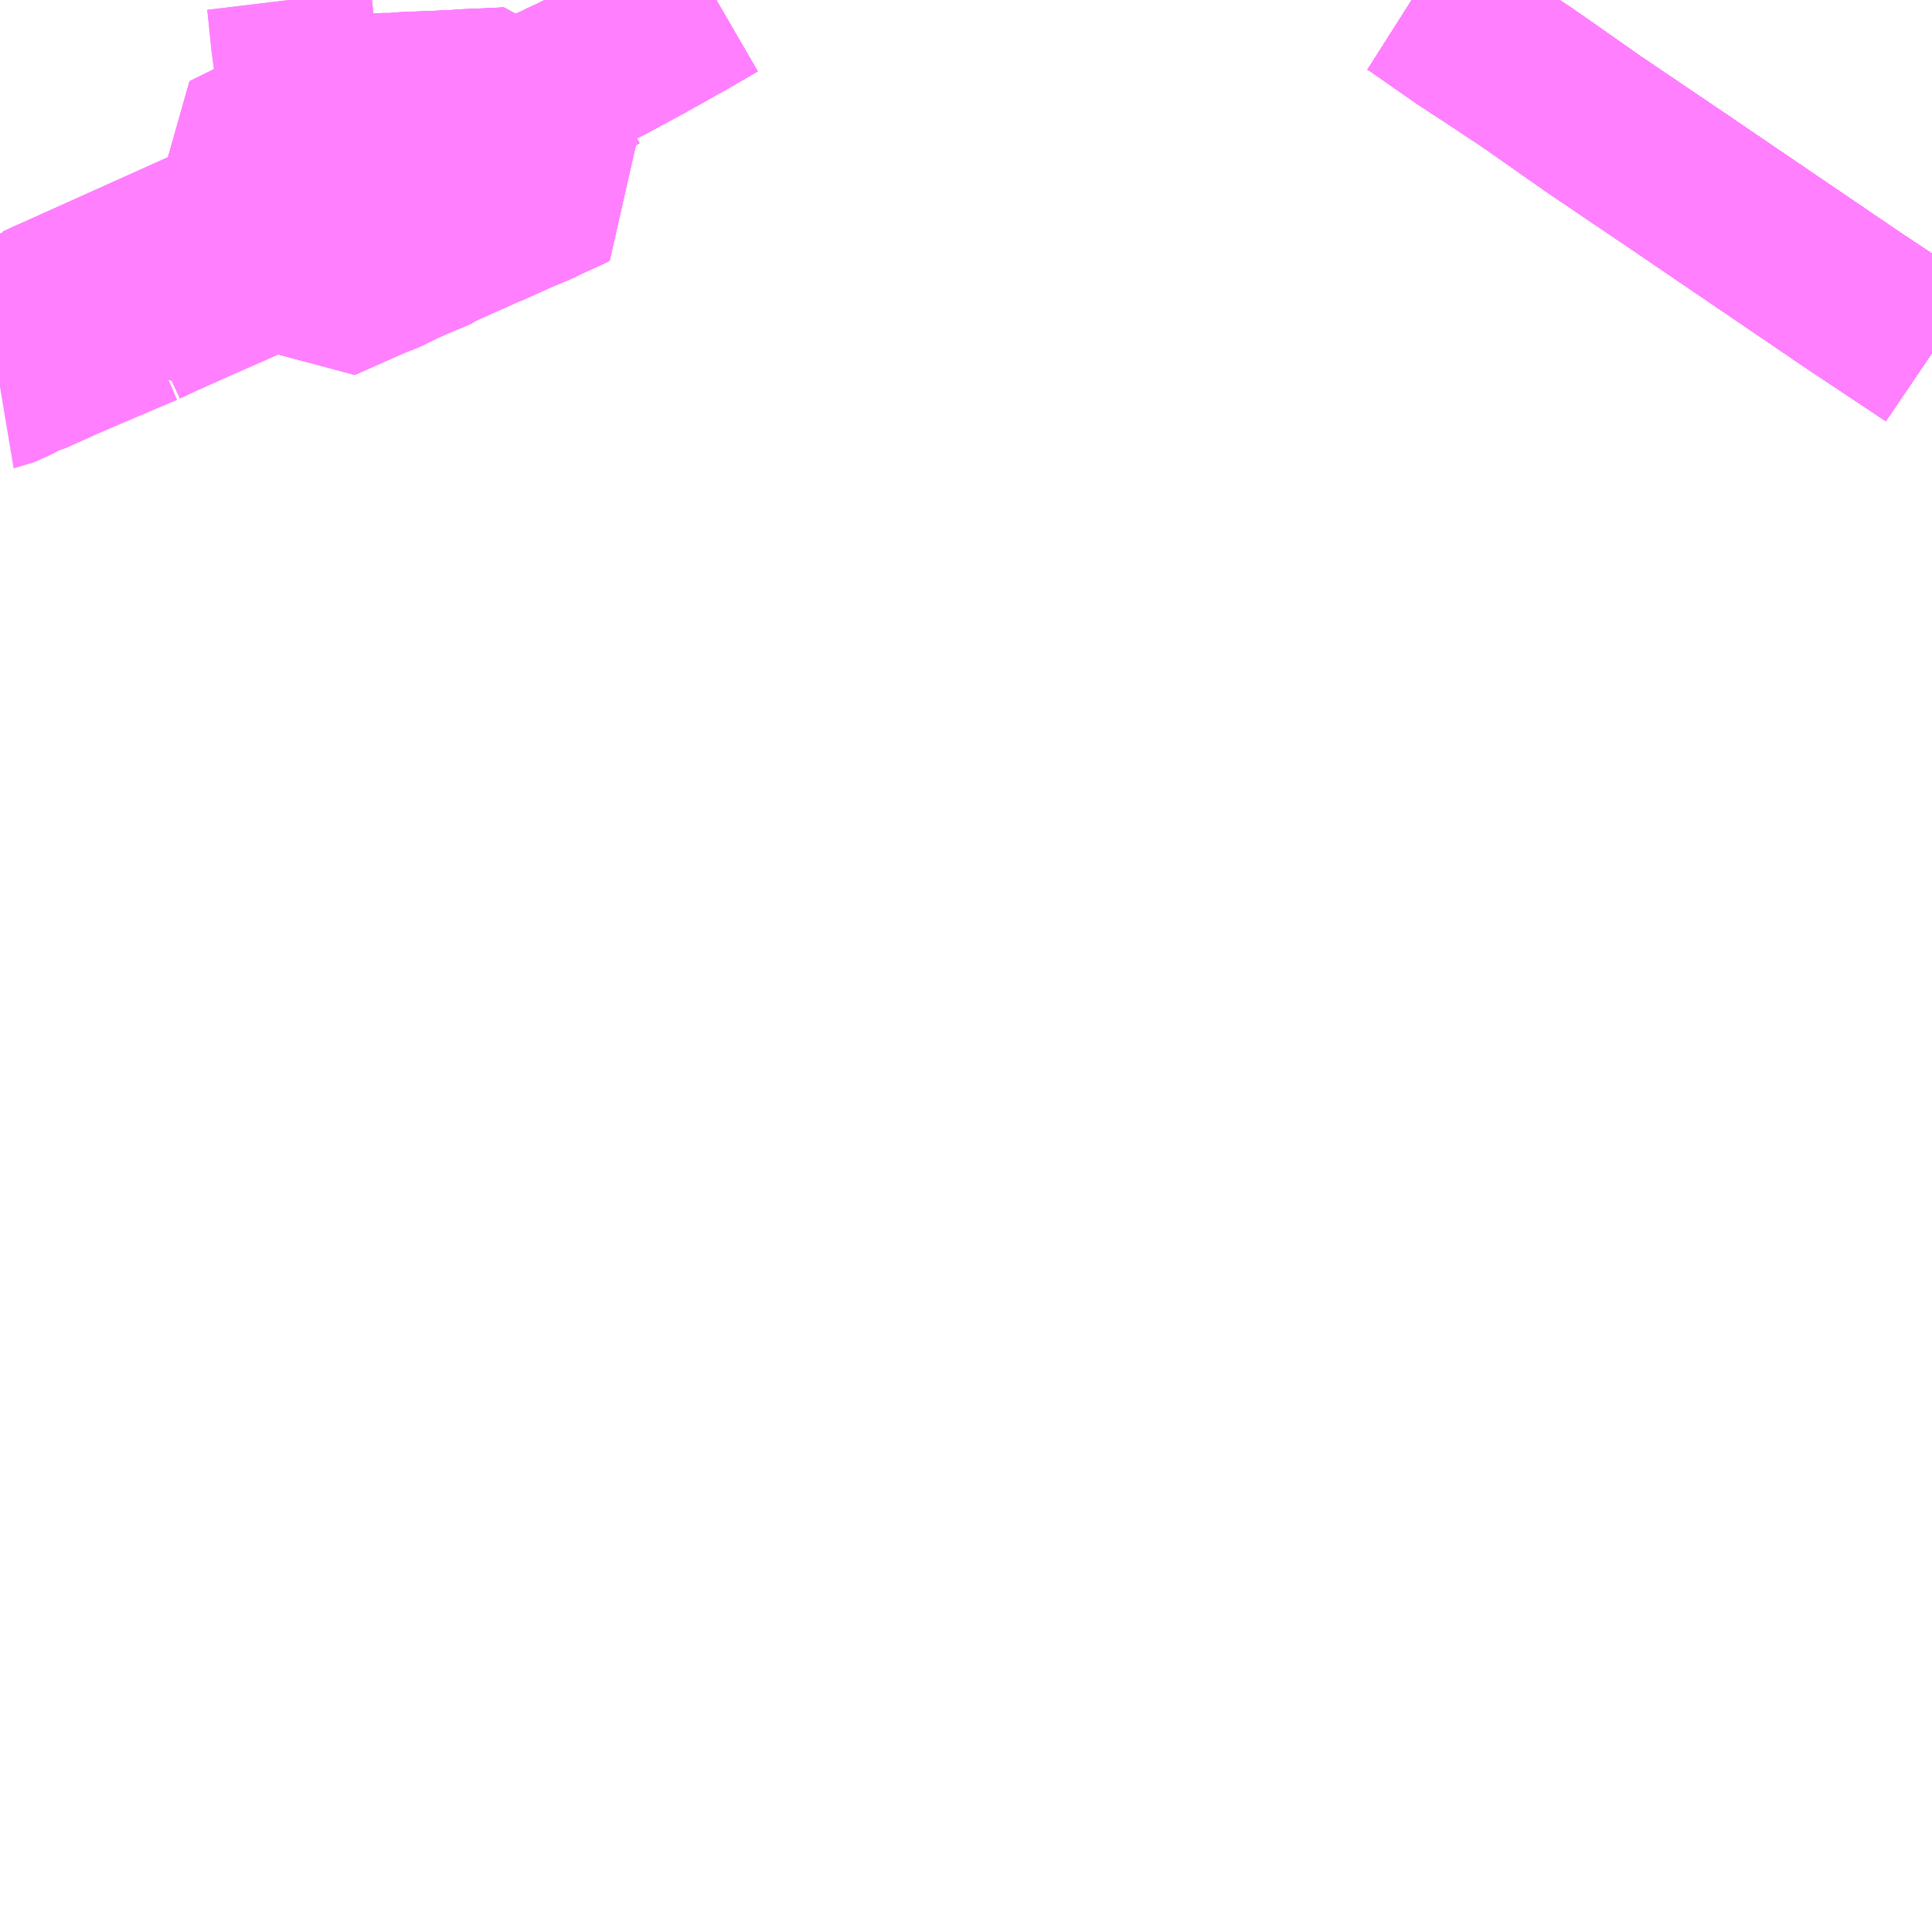 <?xml version="1.0" encoding="UTF-8"?>
<svg  xmlns="http://www.w3.org/2000/svg" xmlns:xlink="http://www.w3.org/1999/xlink" xmlns:go="http://purl.org/svgmap/profile" property="N07_001,N07_002,N07_003,N07_004,N07_005,N07_006,N07_007" viewBox="13974.609 -3550.781 8.789 8.789" go:dataArea="13974.609375 -3550.78125 8.7890625 8.7890625" >
<globalCoordinateSystem srsName="http://purl.org/crs/84" transform="matrix(100.0,0.0,0.0,-100.0,0.0,0.0)" />
<defs>
 <g id="p0" >
  <circle cx="0.0" cy="0.0" r="3" stroke="green" stroke-width="0.75" vector-effect="non-scaling-stroke" />
 </g>
</defs>
<g fill="none" fill-rule="evenodd" stroke="#FF00FF" stroke-width="0.75" opacity="0.5" vector-effect="non-scaling-stroke" stroke-linejoin="bevel" >
<path content="1,JRバス関東（株）,房総なのはな号,23.2,25.0,25.0," xlink:title="1" d="M13983.398,-3549.176L13983.339,-3549.216L13983.265,-3549.265L13983.048,-3549.409L13982.598,-3549.715L13982.336,-3549.893L13982.298,-3549.919L13982.26,-3549.945L13981.862,-3550.214L13981.705,-3550.324L13981.644,-3550.367L13981.549,-3550.433L13981.505,-3550.462L13981.445,-3550.502L13981.265,-3550.62L13981.137,-3550.709L13981.054,-3550.767L13981.032,-3550.781"/>
<path content="1,京成バス（株）,浜松町・東京駅～かずさアーク・安房鴨川駅,10.0,10.0,10.0," xlink:title="1" d="M13983.398,-3549.176L13983.339,-3549.216L13983.265,-3549.265L13983.048,-3549.409L13982.598,-3549.715L13982.336,-3549.893L13982.298,-3549.919L13982.26,-3549.945L13981.862,-3550.214L13981.705,-3550.324L13981.644,-3550.367L13981.549,-3550.433L13981.505,-3550.462L13981.445,-3550.502L13981.265,-3550.62L13981.137,-3550.709L13981.054,-3550.767L13981.032,-3550.781"/>
<path content="1,京成バス（株）,浜松町・東京駅～勝浦・御宿・安房小湊,2.0,2.0,2.0," xlink:title="1" d="M13983.398,-3549.176L13983.339,-3549.216L13983.265,-3549.265L13983.048,-3549.409L13982.598,-3549.715L13982.336,-3549.893L13982.298,-3549.919L13982.26,-3549.945L13981.862,-3550.214L13981.705,-3550.324L13981.644,-3550.367L13981.549,-3550.433L13981.505,-3550.462L13981.445,-3550.502L13981.265,-3550.62L13981.137,-3550.709L13981.054,-3550.767L13981.032,-3550.781"/>
<path content="1,京成バス（株）,浜松町・東京駅～君津駅・青堀駅,22.0,21.0,21.0," xlink:title="1" d="M13983.398,-3549.176L13983.339,-3549.216L13983.265,-3549.265L13983.048,-3549.409L13982.598,-3549.715L13982.336,-3549.893L13982.298,-3549.919L13982.26,-3549.945L13981.862,-3550.214L13981.705,-3550.324L13981.644,-3550.367L13981.549,-3550.433L13981.505,-3550.462L13981.445,-3550.502L13981.265,-3550.62L13981.137,-3550.709L13981.054,-3550.767L13981.032,-3550.781"/>
<path content="1,京成バス（株）,潮見・東京駅～木更津駅・君津製鉄所,15.0,15.0,15.0," xlink:title="1" d="M13983.398,-3549.176L13983.339,-3549.216L13983.265,-3549.265L13983.048,-3549.409L13982.598,-3549.715L13982.336,-3549.893L13982.298,-3549.919L13982.26,-3549.945L13981.862,-3550.214L13981.705,-3550.324L13981.644,-3550.367L13981.549,-3550.433L13981.505,-3550.462L13981.445,-3550.502L13981.265,-3550.62L13981.137,-3550.709L13981.054,-3550.767L13981.032,-3550.781"/>
<path content="1,京浜急行バス（株）,上総牛久駅・茂原駅～羽田空港線,3.0,3.0,3.0," xlink:title="1" d="M13983.398,-3549.176L13983.339,-3549.216L13983.265,-3549.265L13983.048,-3549.409L13982.598,-3549.715L13982.336,-3549.893L13982.298,-3549.919L13982.26,-3549.945L13981.862,-3550.214L13981.705,-3550.324L13981.644,-3550.367L13981.549,-3550.433L13981.505,-3550.462L13981.445,-3550.502L13981.265,-3550.62L13981.137,-3550.709L13981.054,-3550.767L13981.032,-3550.781"/>
<path content="1,京浜急行バス（株）,五井駅・東金駅～羽田空港線,11.0,11.0,11.0," xlink:title="1" d="M13983.398,-3549.176L13983.339,-3549.216L13983.265,-3549.265L13983.048,-3549.409L13982.598,-3549.715L13982.336,-3549.893L13982.298,-3549.919L13982.26,-3549.945L13981.862,-3550.214L13981.705,-3550.324L13981.644,-3550.367L13981.549,-3550.433L13981.505,-3550.462L13981.445,-3550.502L13981.265,-3550.62L13981.137,-3550.709L13981.054,-3550.767L13981.032,-3550.781"/>
<path content="1,京浜急行バス（株）,君津～羽田空港線,11.5,11.5,11.5," xlink:title="1" d="M13983.398,-3549.176L13983.339,-3549.216L13983.265,-3549.265L13983.048,-3549.409L13982.598,-3549.715L13982.336,-3549.893L13982.298,-3549.919L13982.26,-3549.945L13981.862,-3550.214L13981.705,-3550.324L13981.644,-3550.367L13981.549,-3550.433L13981.505,-3550.462L13981.445,-3550.502L13981.265,-3550.62L13981.137,-3550.709L13981.054,-3550.767L13981.032,-3550.781"/>
<path content="1,京浜急行バス（株）,品川～袖ヶ浦バスターミナル・木更津駅線,25.5,19.0,19.0," xlink:title="1" d="M13983.398,-3549.176L13983.339,-3549.216L13983.265,-3549.265L13983.048,-3549.409L13982.598,-3549.715L13982.336,-3549.893L13982.298,-3549.919L13982.26,-3549.945L13981.862,-3550.214L13981.705,-3550.324L13981.644,-3550.367L13981.549,-3550.433L13981.505,-3550.462L13981.445,-3550.502L13981.265,-3550.62L13981.137,-3550.709L13981.054,-3550.767L13981.032,-3550.781"/>
<path content="1,京浜急行バス（株）,大船駅・藤沢駅～羽田空港線,11.5,11.5,11.5," xlink:title="1" d="M13974.609,-3549.262L13974.635,-3549.273L13974.678,-3549.292L13974.793,-3549.343L13974.859,-3549.372L13975.079,-3549.47L13975.248,-3549.545L13975.285,-3549.561L13975.484,-3549.649L13975.554,-3549.68L13975.653,-3549.724L13975.819,-3549.798L13975.855,-3549.814L13976.042,-3549.898L13976.059,-3549.905L13976.081,-3549.915L13976.119,-3549.933L13976.196,-3549.966L13976.308,-3550.017L13976.33,-3550.027L13976.352,-3550.037L13976.39,-3550.054L13976.531,-3550.118L13976.549,-3550.126L13976.578,-3550.139L13976.739,-3550.211L13976.746,-3550.215L13976.777,-3550.229L13976.815,-3550.245L13976.823,-3550.249L13976.869,-3550.27L13976.93,-3550.298L13976.951,-3550.307L13976.963,-3550.312L13976.998,-3550.326L13977.125,-3550.383L13977.247,-3550.441L13977.303,-3550.469L13977.394,-3550.516L13977.536,-3550.593L13977.635,-3550.648L13977.692,-3550.681L13977.712,-3550.691L13977.867,-3550.781"/>
<path content="1,京浜急行バス（株）,山下公園・みなとみらい地区・赤レンガ倉庫～羽田空港線,12.5,12.5,12.5," xlink:title="1" d="M13977.867,-3550.781L13977.712,-3550.691L13977.692,-3550.681L13977.635,-3550.648L13977.536,-3550.593L13977.394,-3550.516L13977.303,-3550.469L13977.247,-3550.441L13977.125,-3550.383L13976.998,-3550.326L13976.963,-3550.312L13976.951,-3550.307L13976.93,-3550.298L13976.869,-3550.27L13976.823,-3550.249L13976.815,-3550.245L13976.777,-3550.229L13976.746,-3550.215L13976.739,-3550.211L13976.578,-3550.139L13976.549,-3550.126L13976.531,-3550.118L13976.39,-3550.054L13976.352,-3550.037L13976.33,-3550.027L13976.308,-3550.017L13976.196,-3549.966L13976.119,-3549.933L13976.081,-3549.915L13976.059,-3549.905L13976.042,-3549.898L13975.855,-3549.814L13975.819,-3549.798L13975.653,-3549.724L13975.554,-3549.68L13975.484,-3549.649L13975.285,-3549.561L13975.248,-3549.545L13975.079,-3549.47L13974.859,-3549.372L13974.793,-3549.343L13974.678,-3549.292L13974.635,-3549.273L13974.609,-3549.262"/>
<path content="1,京浜急行バス（株）,川崎駅・浮島BT～海ほたる～袖ヶ浦BT・木更津駅線,7.0,5.0,5.0," xlink:title="1" d="M13983.398,-3549.176L13983.339,-3549.216L13983.265,-3549.265L13983.048,-3549.409L13982.598,-3549.715L13982.336,-3549.893L13982.298,-3549.919L13982.26,-3549.945L13981.862,-3550.214L13981.705,-3550.324L13981.644,-3550.367L13981.549,-3550.433L13981.505,-3550.462L13981.445,-3550.502L13981.265,-3550.62L13981.137,-3550.709L13981.054,-3550.767L13981.032,-3550.781"/>
<path content="1,京浜急行バス（株）,横浜駅（YCAT）～東扇島線,11.5,3.0,0.0," xlink:title="1" d="M13974.609,-3549.294L13974.665,-3549.319L13974.678,-3549.324L13974.691,-3549.332L13974.72,-3549.36L13974.744,-3549.381L13974.781,-3549.388L13974.83,-3549.411L13974.838,-3549.414L13974.976,-3549.476L13975.779,-3549.837L13975.787,-3549.841L13975.789,-3549.842L13975.775,-3549.864L13975.744,-3549.912L13975.717,-3549.95L13975.689,-3549.992L13975.637,-3550.075L13975.767,-3550.139L13975.775,-3550.141L13975.83,-3550.168L13975.876,-3550.189L13975.901,-3550.201L13975.943,-3550.221L13975.982,-3550.239L13976.022,-3550.257L13976.042,-3550.267L13976.071,-3550.28L13976.16,-3550.316L13976.173,-3550.326L13976.19,-3550.332L13976.2,-3550.334L13976.214,-3550.337L13976.226,-3550.34L13976.239,-3550.342L13976.25,-3550.343L13976.264,-3550.343L13976.281,-3550.343L13976.361,-3550.347L13976.394,-3550.346L13976.444,-3550.351L13976.519,-3550.354L13976.574,-3550.356L13976.664,-3550.36L13976.742,-3550.365L13976.815,-3550.368L13976.919,-3550.373L13976.93,-3550.354L13976.954,-3550.326L13976.963,-3550.312L13976.963,-3550.312L13976.963,-3550.312L13976.977,-3550.291L13976.987,-3550.273L13976.994,-3550.26L13977.019,-3550.221L13977.036,-3550.197L13977.081,-3550.123L13977.141,-3550.027L13977.157,-3550.007L13977.192,-3549.945L13977.206,-3549.926L13977.191,-3549.918L13977.106,-3549.88L13977.057,-3549.856L13976.964,-3549.817L13976.84,-3549.761L13976.825,-3549.755L13976.81,-3549.749L13976.726,-3549.711L13976.709,-3549.704L13976.699,-3549.699L13976.616,-3549.662L13976.605,-3549.653L13976.49,-3549.605L13976.479,-3549.6L13976.437,-3549.581L13976.364,-3549.545L13976.311,-3549.525L13976.294,-3549.517L13976.28,-3549.511L13976.205,-3549.478L13976.195,-3549.473L13976.179,-3549.467L13976.097,-3549.43L13976.072,-3549.419L13976.058,-3549.438L13975.954,-3549.593L13975.944,-3549.61"/>
<path content="1,京浜急行バス（株）,横浜駅（YCAT）～東扇島線,11.5,3.0,0.0," xlink:title="1" d="M13975.944,-3549.61L13975.932,-3549.604L13975.796,-3549.542L13975.735,-3549.517L13975.51,-3549.418L13975.427,-3549.381L13975.365,-3549.353L13975.349,-3549.345L13975.327,-3549.385"/>
<path content="1,京浜急行バス（株）,横浜駅～五井駅線,6.0,6.0,6.0," xlink:title="1" d="M13974.609,-3549.262L13974.635,-3549.273L13974.678,-3549.292L13974.793,-3549.343L13974.859,-3549.372L13975.079,-3549.47L13975.248,-3549.545L13975.285,-3549.561L13975.484,-3549.649L13975.554,-3549.68L13975.653,-3549.724L13975.819,-3549.798L13975.855,-3549.814L13976.042,-3549.898L13976.059,-3549.905L13976.081,-3549.915L13976.119,-3549.933L13976.196,-3549.966L13976.308,-3550.017L13976.33,-3550.027L13976.352,-3550.037L13976.39,-3550.054L13976.531,-3550.118L13976.549,-3550.126L13976.578,-3550.139L13976.739,-3550.211L13976.746,-3550.215L13976.777,-3550.229L13976.815,-3550.245L13976.823,-3550.249L13976.869,-3550.27L13976.93,-3550.298L13976.951,-3550.307L13976.963,-3550.312L13976.998,-3550.326L13977.125,-3550.383L13977.247,-3550.441L13977.303,-3550.469L13977.394,-3550.516L13977.536,-3550.593L13977.635,-3550.648L13977.692,-3550.681L13977.712,-3550.691L13977.867,-3550.781M13981.032,-3550.781L13981.054,-3550.767L13981.137,-3550.709L13981.265,-3550.62L13981.445,-3550.502L13981.505,-3550.462L13981.549,-3550.433L13981.644,-3550.367L13981.705,-3550.324L13981.862,-3550.214L13982.26,-3549.945L13982.298,-3549.919L13982.336,-3549.893L13982.598,-3549.715L13983.048,-3549.409L13983.265,-3549.265L13983.339,-3549.216L13983.398,-3549.176"/>
<path content="1,京浜急行バス（株）,横浜駅～袖ヶ浦バスターミナル・木更津駅線,20.0,20.0,20.0," xlink:title="1" d="M13983.398,-3549.176L13983.339,-3549.216L13983.265,-3549.265L13983.048,-3549.409L13982.598,-3549.715L13982.336,-3549.893L13982.298,-3549.919L13982.26,-3549.945L13981.862,-3550.214L13981.705,-3550.324L13981.644,-3550.367L13981.549,-3550.433L13981.505,-3550.462L13981.445,-3550.502L13981.265,-3550.62L13981.137,-3550.709L13981.054,-3550.767L13981.032,-3550.781"/>
<path content="1,京浜急行バス（株）,港南台駅・戸塚駅～羽田空港線,9.0,9.0,9.0," xlink:title="1" d="M13977.867,-3550.781L13977.712,-3550.691L13977.692,-3550.681L13977.635,-3550.648L13977.536,-3550.593L13977.394,-3550.516L13977.303,-3550.469L13977.247,-3550.441L13977.125,-3550.383L13976.998,-3550.326L13976.963,-3550.312L13976.951,-3550.307L13976.93,-3550.298L13976.869,-3550.27L13976.823,-3550.249L13976.815,-3550.245L13976.777,-3550.229L13976.746,-3550.215L13976.739,-3550.211L13976.578,-3550.139L13976.549,-3550.126L13976.531,-3550.118L13976.39,-3550.054L13976.352,-3550.037L13976.33,-3550.027L13976.308,-3550.017L13976.196,-3549.966L13976.119,-3549.933L13976.081,-3549.915L13976.059,-3549.905L13976.042,-3549.898L13975.855,-3549.814L13975.819,-3549.798L13975.653,-3549.724L13975.554,-3549.68L13975.484,-3549.649L13975.285,-3549.561L13975.248,-3549.545L13975.079,-3549.47L13974.859,-3549.372L13974.793,-3549.343L13974.678,-3549.292L13974.635,-3549.273L13974.609,-3549.262"/>
<path content="1,京浜急行バス（株）,蘇我駅～羽田空港線,5.0,5.0,5.0," xlink:title="1" d="M13981.032,-3550.781L13981.054,-3550.767L13981.137,-3550.709L13981.265,-3550.62L13981.445,-3550.502L13981.505,-3550.462L13981.549,-3550.433L13981.644,-3550.367L13981.705,-3550.324L13981.862,-3550.214L13982.26,-3549.945L13982.298,-3549.919L13982.336,-3549.893L13982.598,-3549.715L13983.048,-3549.409L13983.265,-3549.265L13983.339,-3549.216L13983.398,-3549.176"/>
<path content="1,京浜急行バス（株）,袖ヶ浦バスターミナル・木更津駅～羽田空港線,10.0,10.0,10.0," xlink:title="1" d="M13983.398,-3549.176L13983.339,-3549.216L13983.265,-3549.265L13983.048,-3549.409L13982.598,-3549.715L13982.336,-3549.893L13982.298,-3549.919L13982.26,-3549.945L13981.862,-3550.214L13981.705,-3550.324L13981.644,-3550.367L13981.549,-3550.433L13981.505,-3550.462L13981.445,-3550.502L13981.265,-3550.62L13981.137,-3550.709L13981.054,-3550.767L13981.032,-3550.781"/>
<path content="1,千葉中央バス,羽田空港行き,7.0,7.0,7.0," xlink:title="1" d="M13981.032,-3550.781L13981.054,-3550.767L13981.137,-3550.709L13981.265,-3550.62L13981.445,-3550.502L13981.505,-3550.462L13981.549,-3550.433L13981.644,-3550.367L13981.705,-3550.324L13981.862,-3550.214L13982.26,-3549.945L13982.298,-3549.919L13982.336,-3549.893L13982.598,-3549.715L13983.048,-3549.409L13983.265,-3549.265L13983.339,-3549.216L13983.398,-3549.176"/>
<path content="1,小湊鉄道,五井駅～横浜駅線,12.0,12.0,12.0," xlink:title="1" d="M13981.032,-3550.781L13981.054,-3550.767L13981.137,-3550.709L13981.265,-3550.62L13981.445,-3550.502L13981.505,-3550.462L13981.549,-3550.433L13981.644,-3550.367L13981.705,-3550.324L13981.862,-3550.214L13982.26,-3549.945L13982.298,-3549.919L13982.336,-3549.893L13982.598,-3549.715L13983.048,-3549.409L13983.265,-3549.265L13983.339,-3549.216L13983.398,-3549.176"/>
<path content="1,小湊鉄道,木更津・袖ヶ浦～川崎,7.0,5.0,5.0," xlink:title="1" d="M13983.398,-3549.176L13983.339,-3549.216L13983.265,-3549.265L13983.048,-3549.409L13982.598,-3549.715L13982.336,-3549.893L13982.298,-3549.919L13982.26,-3549.945L13981.862,-3550.214L13981.705,-3550.324L13981.644,-3550.367L13981.549,-3550.433L13981.505,-3550.462L13981.445,-3550.502L13981.265,-3550.62L13981.137,-3550.709L13981.054,-3550.767L13981.032,-3550.781"/>
<path content="1,小湊鉄道,木更津・袖ヶ浦～横浜駅線,10.0,10.0,10.0," xlink:title="1" d="M13983.398,-3549.176L13983.339,-3549.216L13983.265,-3549.265L13983.048,-3549.409L13982.598,-3549.715L13982.336,-3549.893L13982.298,-3549.919L13982.26,-3549.945L13981.862,-3550.214L13981.705,-3550.324L13981.644,-3550.367L13981.549,-3550.433L13981.505,-3550.462L13981.445,-3550.502L13981.265,-3550.62L13981.137,-3550.709L13981.054,-3550.767L13981.032,-3550.781"/>
<path content="1,小湊鉄道,木更津・袖ヶ浦～羽田空港線,10.0,10.0,10.0," xlink:title="1" d="M13983.398,-3549.176L13983.339,-3549.216L13983.265,-3549.265L13983.048,-3549.409L13982.598,-3549.715L13982.336,-3549.893L13982.298,-3549.919L13982.26,-3549.945L13981.862,-3550.214L13981.705,-3550.324L13981.644,-3550.367L13981.549,-3550.433L13981.505,-3550.462L13981.445,-3550.502L13981.265,-3550.62L13981.137,-3550.709L13981.054,-3550.767L13981.032,-3550.781"/>
<path content="1,小湊鉄道,木更津・長浦～品川線,49.5,39.0,39.0," xlink:title="1" d="M13983.398,-3549.176L13983.339,-3549.216L13983.265,-3549.265L13983.048,-3549.409L13982.598,-3549.715L13982.336,-3549.893L13982.298,-3549.919L13982.26,-3549.945L13981.862,-3550.214L13981.705,-3550.324L13981.644,-3550.367L13981.549,-3550.433L13981.505,-3550.462L13981.445,-3550.502L13981.265,-3550.62L13981.137,-3550.709L13981.054,-3550.767L13981.032,-3550.781"/>
<path content="1,小湊鉄道,木更津駅西口～袖ヶ浦バスターミナル～新宿駅西口,19.5,19.5,19.5," xlink:title="1" d="M13983.398,-3549.176L13983.339,-3549.216L13983.265,-3549.265L13983.048,-3549.409L13982.598,-3549.715L13982.336,-3549.893L13982.298,-3549.919L13982.26,-3549.945L13981.862,-3550.214L13981.705,-3550.324L13981.644,-3550.367L13981.549,-3550.433L13981.505,-3550.462L13981.445,-3550.502L13981.265,-3550.62L13981.137,-3550.709L13981.054,-3550.767L13981.032,-3550.781"/>
<path content="1,小湊鉄道,東金駅～五井駅～羽田空港線,23.0,23.0,23.0," xlink:title="1" d="M13983.398,-3549.176L13983.339,-3549.216L13983.265,-3549.265L13983.048,-3549.409L13982.598,-3549.715L13982.336,-3549.893L13982.298,-3549.919L13982.26,-3549.945L13981.862,-3550.214L13981.705,-3550.324L13981.644,-3550.367L13981.549,-3550.433L13981.505,-3550.462L13981.445,-3550.502L13981.265,-3550.62L13981.137,-3550.709L13981.054,-3550.767L13981.032,-3550.781"/>
<path content="1,小湊鉄道,横浜駅・羽田空港～茂原・大多喜・いすみ・御宿・松野・勝浦・小湊,12.0,12.0,12.0," xlink:title="1" d="M13983.398,-3549.176L13983.339,-3549.216L13983.265,-3549.265L13983.048,-3549.409L13982.598,-3549.715L13982.336,-3549.893L13982.298,-3549.919L13982.26,-3549.945L13981.862,-3550.214L13981.705,-3550.324L13981.644,-3550.367L13981.549,-3550.433L13981.505,-3550.462L13981.445,-3550.502L13981.265,-3550.62L13981.137,-3550.709L13981.054,-3550.767L13981.032,-3550.781"/>
<path content="1,小湊鉄道,蘇我駅～羽田空港線,11.0,11.0,11.0," xlink:title="1" d="M13983.398,-3549.176L13983.339,-3549.216L13983.265,-3549.265L13983.048,-3549.409L13982.598,-3549.715L13982.336,-3549.893L13982.298,-3549.919L13982.26,-3549.945L13981.862,-3550.214L13981.705,-3550.324L13981.644,-3550.367L13981.549,-3550.433L13981.505,-3550.462L13981.445,-3550.502L13981.265,-3550.62L13981.137,-3550.709L13981.054,-3550.767L13981.032,-3550.781"/>
<path content="1,小田急シティバス（株）,アクアライン高速バス,9.5,9.5,9.5," xlink:title="1" d="M13983.398,-3549.176L13983.339,-3549.216L13983.265,-3549.265L13983.048,-3549.409L13982.598,-3549.715L13982.336,-3549.893L13982.298,-3549.919L13982.26,-3549.945L13981.862,-3550.214L13981.705,-3550.324L13981.644,-3550.367L13981.549,-3550.433L13981.505,-3550.462L13981.445,-3550.502L13981.265,-3550.62L13981.137,-3550.709L13981.054,-3550.767L13981.032,-3550.781"/>
<path content="1,小田急バス（株）,アクアライン,9.5,9.5,9.5," xlink:title="1" d="M13983.398,-3549.176L13983.339,-3549.216L13983.265,-3549.265L13983.048,-3549.409L13982.598,-3549.715L13982.336,-3549.893L13982.298,-3549.919L13982.26,-3549.945L13981.862,-3550.214L13981.705,-3550.324L13981.644,-3550.367L13981.549,-3550.433L13981.505,-3550.462L13981.445,-3550.502L13981.265,-3550.62L13981.137,-3550.709L13981.054,-3550.767L13981.032,-3550.781"/>
<path content="1,小田急箱根高速バス,箱根桃源台～御殿場～羽田空港,4.0,4.0,4.0," xlink:title="1" d="M13977.867,-3550.781L13977.712,-3550.691L13977.692,-3550.681L13977.635,-3550.648L13977.536,-3550.593L13977.394,-3550.516L13977.303,-3550.469L13977.247,-3550.441L13977.125,-3550.383L13976.998,-3550.326L13976.963,-3550.312L13976.951,-3550.307L13976.93,-3550.298L13976.869,-3550.27L13976.823,-3550.249L13976.815,-3550.245L13976.777,-3550.229L13976.746,-3550.215L13976.739,-3550.211L13976.578,-3550.139L13976.549,-3550.126L13976.531,-3550.118L13976.39,-3550.054L13976.352,-3550.037L13976.33,-3550.027L13976.308,-3550.017L13976.196,-3549.966L13976.119,-3549.933L13976.081,-3549.915L13976.059,-3549.905L13976.042,-3549.898L13975.855,-3549.814L13975.819,-3549.798L13975.653,-3549.724L13975.554,-3549.68L13975.484,-3549.649L13975.285,-3549.561L13975.248,-3549.545L13975.079,-3549.47L13974.859,-3549.372L13974.793,-3549.343L13974.678,-3549.292L13974.635,-3549.273L13974.609,-3549.262"/>
<path content="1,川崎鶴見臨港バス,川崎木更津線,35.0,25.0,25.0," xlink:title="1" d="M13983.398,-3549.176L13983.339,-3549.216L13983.265,-3549.265L13983.048,-3549.409L13982.598,-3549.715L13982.336,-3549.893L13982.298,-3549.919L13982.26,-3549.945L13981.862,-3550.214L13981.705,-3550.324L13981.644,-3550.367L13981.549,-3550.433L13981.505,-3550.462L13981.445,-3550.502L13981.265,-3550.62L13981.137,-3550.709L13981.054,-3550.767L13981.032,-3550.781"/>
<path content="1,川崎鶴見臨港バス,新横浜成田空港線,10.0,10.0,10.0," xlink:title="1" d="M13974.609,-3549.262L13974.635,-3549.273L13974.678,-3549.292L13974.793,-3549.343L13974.859,-3549.372L13975.079,-3549.47L13975.248,-3549.545L13975.285,-3549.561L13975.484,-3549.649L13975.554,-3549.68L13975.653,-3549.724L13975.819,-3549.798L13975.855,-3549.814L13976.042,-3549.898L13976.059,-3549.905L13976.081,-3549.915L13976.119,-3549.933L13976.196,-3549.966L13976.308,-3550.017L13976.33,-3550.027L13976.352,-3550.037L13976.39,-3550.054L13976.531,-3550.118L13976.549,-3550.126L13976.578,-3550.139L13976.739,-3550.211L13976.746,-3550.215L13976.777,-3550.229L13976.815,-3550.245L13976.823,-3550.249L13976.869,-3550.27L13976.93,-3550.298L13976.951,-3550.307L13976.963,-3550.312L13976.998,-3550.326L13977.125,-3550.383L13977.247,-3550.441L13977.303,-3550.469L13977.394,-3550.516L13977.536,-3550.593L13977.635,-3550.648L13977.692,-3550.681L13977.712,-3550.691L13977.867,-3550.781"/>
<path content="1,川崎鶴見臨港バス,新横浜駅～羽田空港,20.5,20.5,20.5," xlink:title="1" d="M13974.609,-3549.262L13974.635,-3549.273L13974.678,-3549.292L13974.793,-3549.343L13974.859,-3549.372L13975.079,-3549.47L13975.248,-3549.545L13975.285,-3549.561L13975.484,-3549.649L13975.554,-3549.68L13975.653,-3549.724L13975.819,-3549.798L13975.855,-3549.814L13976.042,-3549.898L13976.059,-3549.905L13976.081,-3549.915L13976.119,-3549.933L13976.196,-3549.966L13976.308,-3550.017L13976.33,-3550.027L13976.352,-3550.037L13976.39,-3550.054L13976.531,-3550.118L13976.549,-3550.126L13976.578,-3550.139L13976.739,-3550.211L13976.746,-3550.215L13976.777,-3550.229L13976.815,-3550.245L13976.823,-3550.249L13976.869,-3550.27L13976.93,-3550.298L13976.951,-3550.307L13976.963,-3550.312L13976.998,-3550.326L13977.125,-3550.383L13977.247,-3550.441L13977.303,-3550.469L13977.394,-3550.516L13977.536,-3550.593L13977.635,-3550.648L13977.692,-3550.681L13977.712,-3550.691L13977.867,-3550.781"/>
<path content="1,川崎鶴見臨港バス,横浜東扇島線,27.0,8.0,0.0," xlink:title="1" d="M13975.944,-3549.61L13975.932,-3549.604L13975.796,-3549.542L13975.735,-3549.517L13975.51,-3549.418L13975.427,-3549.381L13975.365,-3549.353L13975.349,-3549.345L13975.327,-3549.385"/>
<path content="1,川崎鶴見臨港バス,横浜東扇島線,27.0,8.0,0.0," xlink:title="1" d="M13975.789,-3549.842L13975.787,-3549.841L13975.779,-3549.837L13974.976,-3549.476L13974.838,-3549.414L13974.83,-3549.411L13974.781,-3549.388L13974.744,-3549.381L13974.72,-3549.36L13974.691,-3549.332L13974.678,-3549.324L13974.665,-3549.319L13974.609,-3549.294"/>
<path content="1,川崎鶴見臨港バス,横浜東扇島線,27.0,8.0,0.0," xlink:title="1" d="M13975.789,-3549.842L13975.819,-3549.798L13975.819,-3549.798L13975.819,-3549.798L13975.819,-3549.798L13975.844,-3549.76L13975.859,-3549.739L13975.873,-3549.722L13975.896,-3549.683L13975.931,-3549.63L13975.944,-3549.61L13975.954,-3549.593L13976.058,-3549.438L13976.072,-3549.419L13976.097,-3549.43L13976.195,-3549.473L13976.205,-3549.478L13976.28,-3549.511L13976.294,-3549.517L13976.311,-3549.525L13976.364,-3549.545L13976.437,-3549.581L13976.479,-3549.6L13976.49,-3549.605L13976.605,-3549.653L13976.616,-3549.662L13976.699,-3549.699L13976.709,-3549.704L13976.726,-3549.711L13976.81,-3549.749L13976.825,-3549.755L13976.84,-3549.761L13976.964,-3549.817L13977.057,-3549.856L13977.106,-3549.88L13977.191,-3549.918L13977.206,-3549.926L13977.192,-3549.945L13977.157,-3550.007L13977.141,-3550.027L13977.081,-3550.123L13977.036,-3550.197L13977.019,-3550.221L13976.994,-3550.26L13976.989,-3550.271L13976.987,-3550.273L13976.986,-3550.276L13976.977,-3550.291L13976.963,-3550.312L13976.963,-3550.312L13976.963,-3550.312L13976.954,-3550.326L13976.931,-3550.353L13976.93,-3550.354L13976.929,-3550.356L13976.919,-3550.373L13976.815,-3550.368L13976.742,-3550.365L13976.664,-3550.36L13976.574,-3550.356L13976.519,-3550.354L13976.444,-3550.351L13976.394,-3550.346L13976.361,-3550.347L13976.281,-3550.343L13976.264,-3550.343L13976.25,-3550.343L13976.239,-3550.342L13976.226,-3550.34L13976.214,-3550.337L13976.2,-3550.334L13976.19,-3550.332L13976.173,-3550.326L13976.16,-3550.316L13976.071,-3550.28L13976.042,-3550.267L13976.022,-3550.257L13975.982,-3550.239L13975.943,-3550.221L13975.901,-3550.201L13975.876,-3550.189L13975.83,-3550.168L13975.775,-3550.141L13975.767,-3550.139L13975.637,-3550.075L13975.689,-3549.992L13975.717,-3549.95L13975.744,-3549.912L13975.775,-3549.864L13975.789,-3549.842"/>
<path content="1,成田空港交通,和歌山線,1.0,1.0,1.0," xlink:title="1" d="M13974.609,-3549.262L13974.635,-3549.273L13974.678,-3549.292L13974.793,-3549.343L13974.859,-3549.372L13975.079,-3549.47L13975.248,-3549.545L13975.285,-3549.561L13975.484,-3549.649L13975.554,-3549.68L13975.653,-3549.724L13975.819,-3549.798L13975.855,-3549.814L13976.042,-3549.898L13976.059,-3549.905L13976.081,-3549.915L13976.119,-3549.933L13976.196,-3549.966L13976.308,-3550.017L13976.33,-3550.027L13976.352,-3550.037L13976.39,-3550.054L13976.531,-3550.118L13976.549,-3550.126L13976.578,-3550.139L13976.739,-3550.211L13976.746,-3550.215L13976.777,-3550.229L13976.815,-3550.245L13976.823,-3550.249L13976.869,-3550.27L13976.93,-3550.298L13976.951,-3550.307L13976.963,-3550.312L13976.998,-3550.326L13977.125,-3550.383L13977.247,-3550.441L13977.303,-3550.469L13977.394,-3550.516L13977.536,-3550.593L13977.635,-3550.648L13977.692,-3550.681L13977.712,-3550.691L13977.867,-3550.781"/>
<path content="1,日東交通,アクシー号,5.0,5.0,5.0," xlink:title="1" d="M13983.398,-3549.176L13983.339,-3549.216L13983.265,-3549.265L13983.048,-3549.409L13982.598,-3549.715L13982.336,-3549.893L13982.298,-3549.919L13982.26,-3549.945L13981.862,-3550.214L13981.705,-3550.324L13981.644,-3550.367L13981.549,-3550.433L13981.505,-3550.462L13981.445,-3550.502L13981.265,-3550.62L13981.137,-3550.709L13981.054,-3550.767L13981.032,-3550.781"/>
<path content="1,日東交通,君津～東京線,23.5,24.0,24.0," xlink:title="1" d="M13983.398,-3549.176L13983.339,-3549.216L13983.265,-3549.265L13983.048,-3549.409L13982.598,-3549.715L13982.336,-3549.893L13982.298,-3549.919L13982.26,-3549.945L13981.862,-3550.214L13981.705,-3550.324L13981.644,-3550.367L13981.549,-3550.433L13981.505,-3550.462L13981.445,-3550.502L13981.265,-3550.62L13981.137,-3550.709L13981.054,-3550.767L13981.032,-3550.781"/>
<path content="1,日東交通,君津～羽田空港線,8.0,8.0,8.0," xlink:title="1" d="M13983.398,-3549.176L13983.339,-3549.216L13983.265,-3549.265L13983.048,-3549.409L13982.598,-3549.715L13982.336,-3549.893L13982.298,-3549.919L13982.26,-3549.945L13981.862,-3550.214L13981.705,-3550.324L13981.644,-3550.367L13981.549,-3550.433L13981.505,-3550.462L13981.445,-3550.502L13981.265,-3550.62L13981.137,-3550.709L13981.054,-3550.767L13981.032,-3550.781"/>
<path content="1,日東交通,房総なのはな号,7.0,7.0,7.0," xlink:title="1" d="M13983.398,-3549.176L13983.339,-3549.216L13983.265,-3549.265L13983.048,-3549.409L13982.598,-3549.715L13982.336,-3549.893L13982.298,-3549.919L13982.26,-3549.945L13981.862,-3550.214L13981.705,-3550.324L13981.644,-3550.367L13981.549,-3550.433L13981.505,-3550.462L13981.445,-3550.502L13981.265,-3550.62L13981.137,-3550.709L13981.054,-3550.767L13981.032,-3550.781"/>
<path content="1,日東交通,木更津～品川線,49.5,39.0,39.0," xlink:title="1" d="M13983.398,-3549.176L13983.339,-3549.216L13983.265,-3549.265L13983.048,-3549.409L13982.598,-3549.715L13982.336,-3549.893L13982.298,-3549.919L13982.26,-3549.945L13981.862,-3550.214L13981.705,-3550.324L13981.644,-3550.367L13981.549,-3550.433L13981.505,-3550.462L13981.445,-3550.502L13981.265,-3550.62L13981.137,-3550.709L13981.054,-3550.767L13981.032,-3550.781"/>
<path content="1,日東交通,木更津～川崎線,7.0,5.0,5.0," xlink:title="1" d="M13983.398,-3549.176L13983.339,-3549.216L13983.265,-3549.265L13983.048,-3549.409L13982.598,-3549.715L13982.336,-3549.893L13982.298,-3549.919L13982.26,-3549.945L13981.862,-3550.214L13981.705,-3550.324L13981.644,-3550.367L13981.549,-3550.433L13981.505,-3550.462L13981.445,-3550.502L13981.265,-3550.62L13981.137,-3550.709L13981.054,-3550.767L13981.032,-3550.781"/>
<path content="1,日東交通,木更津～東京線,16.0,16.0,16.0," xlink:title="1" d="M13983.398,-3549.176L13983.339,-3549.216L13983.265,-3549.265L13983.048,-3549.409L13982.598,-3549.715L13982.336,-3549.893L13982.298,-3549.919L13982.26,-3549.945L13981.862,-3550.214L13981.705,-3550.324L13981.644,-3550.367L13981.549,-3550.433L13981.505,-3550.462L13981.445,-3550.502L13981.265,-3550.62L13981.137,-3550.709L13981.054,-3550.767L13981.032,-3550.781"/>
<path content="1,日東交通,木更津～横浜線,10.0,10.0,10.0," xlink:title="1" d="M13983.398,-3549.176L13983.339,-3549.216L13983.265,-3549.265L13983.048,-3549.409L13982.598,-3549.715L13982.336,-3549.893L13982.298,-3549.919L13982.26,-3549.945L13981.862,-3550.214L13981.705,-3550.324L13981.644,-3550.367L13981.549,-3550.433L13981.505,-3550.462L13981.445,-3550.502L13981.265,-3550.62L13981.137,-3550.709L13981.054,-3550.767L13981.032,-3550.781"/>
<path content="1,日東交通,木更津～羽田空港線,10.0,10.0,10.0," xlink:title="1" d="M13983.398,-3549.176L13983.339,-3549.216L13983.265,-3549.265L13983.048,-3549.409L13982.598,-3549.715L13982.336,-3549.893L13982.298,-3549.919L13982.26,-3549.945L13981.862,-3550.214L13981.705,-3550.324L13981.644,-3550.367L13981.549,-3550.433L13981.505,-3550.462L13981.445,-3550.502L13981.265,-3550.62L13981.137,-3550.709L13981.054,-3550.767L13981.032,-3550.781"/>
<path content="1,日東交通,館山～羽田空港・横浜駅線,4.0,4.0,4.0," xlink:title="1" d="M13983.398,-3549.176L13983.339,-3549.216L13983.265,-3549.265L13983.048,-3549.409L13982.598,-3549.715L13982.336,-3549.893L13982.298,-3549.919L13982.26,-3549.945L13981.862,-3550.214L13981.705,-3550.324L13981.644,-3550.367L13981.549,-3550.433L13981.505,-3550.462L13981.445,-3550.502L13981.265,-3550.62L13981.137,-3550.709L13981.054,-3550.767L13981.032,-3550.781"/>
<path content="1,東京ベイサービス,川崎木更津線,35.0,25.0,25.0," xlink:title="1" d="M13983.398,-3549.176L13983.339,-3549.216L13983.265,-3549.265L13983.048,-3549.409L13982.598,-3549.715L13982.336,-3549.893L13982.298,-3549.919L13982.26,-3549.945L13981.862,-3550.214L13981.705,-3550.324L13981.644,-3550.367L13981.549,-3550.433L13981.505,-3550.462L13981.445,-3550.502L13981.265,-3550.62L13981.137,-3550.709L13981.054,-3550.767L13981.032,-3550.781"/>
<path content="1,東京空港交通（株）,木更津エリア～羽田空港線,7.0,7.0,7.0," xlink:title="1" d="M13983.398,-3549.176L13983.339,-3549.216L13983.265,-3549.265L13983.048,-3549.409L13982.598,-3549.715L13982.336,-3549.893L13982.298,-3549.919L13982.26,-3549.945L13981.862,-3550.214L13981.705,-3550.324L13981.644,-3550.367L13981.549,-3550.433L13981.505,-3550.462L13981.445,-3550.502L13981.265,-3550.62L13981.137,-3550.709L13981.054,-3550.767L13981.032,-3550.781"/>
<path content="1,横浜京急バス,横浜駅・羽田空港～上総牛久駅・茂原駅,3.0,3.0,3.0," xlink:title="1" d="M13983.398,-3549.176L13983.339,-3549.216L13983.265,-3549.265L13983.048,-3549.409L13982.598,-3549.715L13982.336,-3549.893L13982.298,-3549.919L13982.26,-3549.945L13981.862,-3550.214L13981.705,-3550.324L13981.644,-3550.367L13981.549,-3550.433L13981.505,-3550.462L13981.445,-3550.502L13981.265,-3550.62L13981.137,-3550.709L13981.054,-3550.767L13981.032,-3550.781"/>
<path content="1,横浜京急バス,横浜駅・羽田空港～上総牛久駅・茂原駅,3.0,3.0,3.0," xlink:title="1" d="M13974.609,-3549.262L13974.635,-3549.273L13974.678,-3549.292L13974.793,-3549.343L13974.859,-3549.372L13975.079,-3549.47L13975.248,-3549.545L13975.285,-3549.561L13975.484,-3549.649L13975.554,-3549.68L13975.653,-3549.724L13975.819,-3549.798L13975.855,-3549.814L13976.042,-3549.898L13976.059,-3549.905L13976.081,-3549.915L13976.119,-3549.933L13976.196,-3549.966L13976.308,-3550.017L13976.33,-3550.027L13976.352,-3550.037L13976.39,-3550.054L13976.531,-3550.118L13976.549,-3550.126L13976.578,-3550.139L13976.739,-3550.211L13976.746,-3550.215L13976.777,-3550.229L13976.815,-3550.245L13976.823,-3550.249L13976.869,-3550.27L13976.93,-3550.298L13976.951,-3550.307L13976.963,-3550.312L13976.998,-3550.326L13977.125,-3550.383L13977.247,-3550.441L13977.303,-3550.469L13977.394,-3550.516L13977.536,-3550.593L13977.635,-3550.648L13977.692,-3550.681L13977.712,-3550.691L13977.867,-3550.781"/>
<path content="1,横浜京急バス,横浜駅（YCAT）～東扇島,11.5,3.0,0.0," xlink:title="1" d="M13974.609,-3549.294L13974.665,-3549.319L13974.678,-3549.324L13974.691,-3549.332L13974.72,-3549.36L13974.744,-3549.381L13974.781,-3549.388L13974.83,-3549.411L13974.838,-3549.414L13974.976,-3549.476L13975.779,-3549.837L13975.787,-3549.841L13975.789,-3549.842L13975.775,-3549.864L13975.744,-3549.912L13975.717,-3549.95L13975.689,-3549.992L13975.637,-3550.075L13975.767,-3550.139L13975.775,-3550.141L13975.83,-3550.168L13975.876,-3550.189L13975.901,-3550.201L13975.943,-3550.221L13975.982,-3550.239L13976.022,-3550.257L13976.042,-3550.267L13976.071,-3550.28L13976.16,-3550.316L13976.173,-3550.326L13976.19,-3550.332L13976.2,-3550.334L13976.214,-3550.337L13976.226,-3550.34L13976.239,-3550.342L13976.25,-3550.343L13976.264,-3550.343L13976.281,-3550.343L13976.361,-3550.347L13976.394,-3550.346L13976.444,-3550.351L13976.519,-3550.354L13976.574,-3550.356L13976.664,-3550.36L13976.742,-3550.365L13976.815,-3550.368L13976.919,-3550.373L13976.929,-3550.356L13976.93,-3550.354L13976.931,-3550.353L13976.954,-3550.326L13976.963,-3550.312L13976.963,-3550.312L13976.963,-3550.312L13976.977,-3550.291L13976.986,-3550.276L13976.987,-3550.273L13976.989,-3550.271L13976.994,-3550.26L13977.019,-3550.221L13977.036,-3550.197L13977.081,-3550.123L13977.141,-3550.027L13977.157,-3550.007L13977.192,-3549.945L13977.206,-3549.926L13977.191,-3549.918L13977.106,-3549.88L13977.057,-3549.856L13976.964,-3549.817L13976.84,-3549.761L13976.825,-3549.755L13976.81,-3549.749L13976.726,-3549.711L13976.709,-3549.704L13976.699,-3549.699L13976.616,-3549.662L13976.605,-3549.653L13976.49,-3549.605L13976.479,-3549.6L13976.437,-3549.581L13976.364,-3549.545L13976.311,-3549.525L13976.294,-3549.517L13976.28,-3549.511L13976.205,-3549.478L13976.195,-3549.473L13976.179,-3549.467L13976.097,-3549.43L13976.072,-3549.419L13976.058,-3549.438L13975.954,-3549.593L13975.944,-3549.61"/>
<path content="1,横浜京急バス,横浜駅（YCAT）～東扇島,11.5,3.0,0.0," xlink:title="1" d="M13975.327,-3549.385L13975.349,-3549.345L13975.365,-3549.353L13975.427,-3549.381L13975.51,-3549.418L13975.735,-3549.517L13975.796,-3549.542L13975.932,-3549.604L13975.944,-3549.61"/>
<path content="1,横浜京急バス,羽田空港～二俣川駅,11.0,11.0,11.0," xlink:title="1" d="M13974.609,-3549.262L13974.635,-3549.273L13974.678,-3549.292L13974.793,-3549.343L13974.859,-3549.372L13975.079,-3549.47L13975.248,-3549.545L13975.285,-3549.561L13975.484,-3549.649L13975.554,-3549.68L13975.653,-3549.724L13975.819,-3549.798L13975.855,-3549.814L13976.042,-3549.898L13976.059,-3549.905L13976.081,-3549.915L13976.119,-3549.933L13976.196,-3549.966L13976.308,-3550.017L13976.33,-3550.027L13976.352,-3550.037L13976.39,-3550.054L13976.531,-3550.118L13976.549,-3550.126L13976.578,-3550.139L13976.739,-3550.211L13976.746,-3550.215L13976.777,-3550.229L13976.815,-3550.245L13976.823,-3550.249L13976.869,-3550.27L13976.93,-3550.298L13976.951,-3550.307L13976.963,-3550.312L13976.998,-3550.326L13977.125,-3550.383L13977.247,-3550.441L13977.303,-3550.469L13977.394,-3550.516L13977.536,-3550.593L13977.635,-3550.648L13977.692,-3550.681L13977.712,-3550.691L13977.867,-3550.781"/>
<path content="1,横浜京急バス,羽田空港～山下公園・みなとみらい地区・赤レンガ倉庫,7.5,7.5,7.5," xlink:title="1" d="M13974.609,-3549.262L13974.635,-3549.273L13974.678,-3549.292L13974.793,-3549.343L13974.859,-3549.372L13975.079,-3549.47L13975.248,-3549.545L13975.285,-3549.561L13975.484,-3549.649L13975.554,-3549.68L13975.653,-3549.724L13975.819,-3549.798L13975.855,-3549.814L13976.042,-3549.898L13976.059,-3549.905L13976.081,-3549.915L13976.119,-3549.933L13976.196,-3549.966L13976.308,-3550.017L13976.33,-3550.027L13976.352,-3550.037L13976.39,-3550.054L13976.531,-3550.118L13976.549,-3550.126L13976.578,-3550.139L13976.739,-3550.211L13976.746,-3550.215L13976.777,-3550.229L13976.815,-3550.245L13976.823,-3550.249L13976.869,-3550.27L13976.93,-3550.298L13976.951,-3550.307L13976.963,-3550.312L13976.998,-3550.326L13977.125,-3550.383L13977.247,-3550.441L13977.303,-3550.469L13977.394,-3550.516L13977.536,-3550.593L13977.635,-3550.648L13977.692,-3550.681L13977.712,-3550.691L13977.867,-3550.781"/>
<path content="1,横浜京急バス,羽田空港～新横浜（ホテルアソシア新横浜）・新横浜プリンスホテル,21.5,21.5,21.5," xlink:title="1" d="M13974.609,-3549.262L13974.635,-3549.273L13974.678,-3549.292L13974.793,-3549.343L13974.859,-3549.372L13975.079,-3549.47L13975.248,-3549.545L13975.285,-3549.561L13975.484,-3549.649L13975.554,-3549.68L13975.653,-3549.724L13975.819,-3549.798L13975.855,-3549.814L13976.042,-3549.898L13976.059,-3549.905L13976.081,-3549.915L13976.119,-3549.933L13976.196,-3549.966L13976.308,-3550.017L13976.33,-3550.027L13976.352,-3550.037L13976.39,-3550.054L13976.531,-3550.118L13976.549,-3550.126L13976.578,-3550.139L13976.739,-3550.211L13976.746,-3550.215L13976.777,-3550.229L13976.815,-3550.245L13976.823,-3550.249L13976.869,-3550.27L13976.93,-3550.298L13976.951,-3550.307L13976.963,-3550.312L13976.998,-3550.326L13977.125,-3550.383L13977.247,-3550.441L13977.303,-3550.469L13977.394,-3550.516L13977.536,-3550.593L13977.635,-3550.648L13977.692,-3550.681L13977.712,-3550.691L13977.867,-3550.781"/>
<path content="1,横浜京急バス,羽田空港～港南台駅・戸塚駅,9.0,9.0,9.0," xlink:title="1" d="M13977.867,-3550.781L13977.712,-3550.691L13977.692,-3550.681L13977.635,-3550.648L13977.536,-3550.593L13977.394,-3550.516L13977.303,-3550.469L13977.247,-3550.441L13977.125,-3550.383L13976.998,-3550.326L13976.963,-3550.312L13976.951,-3550.307L13976.93,-3550.298L13976.869,-3550.27L13976.823,-3550.249L13976.815,-3550.245L13976.777,-3550.229L13976.746,-3550.215L13976.739,-3550.211L13976.578,-3550.139L13976.549,-3550.126L13976.531,-3550.118L13976.39,-3550.054L13976.352,-3550.037L13976.33,-3550.027L13976.308,-3550.017L13976.196,-3549.966L13976.119,-3549.933L13976.081,-3549.915L13976.059,-3549.905L13976.042,-3549.898L13975.855,-3549.814L13975.819,-3549.798L13975.653,-3549.724L13975.554,-3549.68L13975.484,-3549.649L13975.285,-3549.561L13975.248,-3549.545L13975.079,-3549.47L13974.859,-3549.372L13974.793,-3549.343L13974.678,-3549.292L13974.635,-3549.273L13974.609,-3549.262"/>
<path content="1,江ノ電バス藤沢,羽田空港行き直行バス,11.5,11.5,11.5," xlink:title="1" d="M13977.867,-3550.781L13977.712,-3550.691L13977.692,-3550.681L13977.635,-3550.648L13977.536,-3550.593L13977.394,-3550.516L13977.303,-3550.469L13977.247,-3550.441L13977.125,-3550.383L13976.998,-3550.326L13976.963,-3550.312L13976.951,-3550.307L13976.93,-3550.298L13976.869,-3550.27L13976.823,-3550.249L13976.815,-3550.245L13976.777,-3550.229L13976.746,-3550.215L13976.739,-3550.211L13976.578,-3550.139L13976.549,-3550.126L13976.531,-3550.118L13976.39,-3550.054L13976.352,-3550.037L13976.33,-3550.027L13976.308,-3550.017L13976.196,-3549.966L13976.119,-3549.933L13976.081,-3549.915L13976.059,-3549.905L13976.042,-3549.898L13975.855,-3549.814L13975.819,-3549.798L13975.653,-3549.724L13975.554,-3549.68L13975.484,-3549.649L13975.285,-3549.561L13975.248,-3549.545L13975.079,-3549.47L13974.859,-3549.372L13974.793,-3549.343L13974.678,-3549.292L13974.635,-3549.273L13974.609,-3549.262"/>
<path content="1,湘南京急バス,羽田空港～大船駅・藤沢駅,11.5,11.5,11.5," xlink:title="1" d="M13977.867,-3550.781L13977.712,-3550.691L13977.692,-3550.681L13977.635,-3550.648L13977.536,-3550.593L13977.394,-3550.516L13977.303,-3550.469L13977.247,-3550.441L13977.125,-3550.383L13976.998,-3550.326L13976.963,-3550.312L13976.951,-3550.307L13976.93,-3550.298L13976.869,-3550.27L13976.823,-3550.249L13976.815,-3550.245L13976.777,-3550.229L13976.746,-3550.215L13976.739,-3550.211L13976.578,-3550.139L13976.549,-3550.126L13976.531,-3550.118L13976.39,-3550.054L13976.352,-3550.037L13976.33,-3550.027L13976.308,-3550.017L13976.196,-3549.966L13976.119,-3549.933L13976.081,-3549.915L13976.059,-3549.905L13976.042,-3549.898L13975.855,-3549.814L13975.819,-3549.798L13975.653,-3549.724L13975.554,-3549.68L13975.484,-3549.649L13975.285,-3549.561L13975.248,-3549.545L13975.079,-3549.47L13974.859,-3549.372L13974.793,-3549.343L13974.678,-3549.292L13974.635,-3549.273L13974.609,-3549.262"/>
<path content="1,相鉄バス（株）,二俣川駅～羽田空港線,22.0,22.0,22.0," xlink:title="1" d="M13974.609,-3549.262L13974.635,-3549.273L13974.678,-3549.292L13974.793,-3549.343L13974.859,-3549.372L13975.079,-3549.47L13975.248,-3549.545L13975.285,-3549.561L13975.484,-3549.649L13975.554,-3549.68L13975.653,-3549.724L13975.819,-3549.798L13975.855,-3549.814L13976.042,-3549.898L13976.059,-3549.905L13976.081,-3549.915L13976.119,-3549.933L13976.196,-3549.966L13976.308,-3550.017L13976.33,-3550.027L13976.352,-3550.037L13976.39,-3550.054L13976.531,-3550.118L13976.549,-3550.126L13976.578,-3550.139L13976.739,-3550.211L13976.746,-3550.215L13976.777,-3550.229L13976.815,-3550.245L13976.823,-3550.249L13976.869,-3550.27L13976.93,-3550.298L13976.951,-3550.307L13976.963,-3550.312L13976.998,-3550.326L13977.125,-3550.383L13977.247,-3550.441L13977.303,-3550.469L13977.394,-3550.516L13977.536,-3550.593L13977.635,-3550.648L13977.692,-3550.681L13977.712,-3550.691L13977.867,-3550.781"/>
<path content="1,神奈川中央交通（株）,戸塚駅　・　港南台駅～羽田空港,9.0,9.0,9.0," xlink:title="1" d="M13977.867,-3550.781L13977.712,-3550.691L13977.692,-3550.681L13977.635,-3550.648L13977.536,-3550.593L13977.394,-3550.516L13977.303,-3550.469L13977.247,-3550.441L13977.125,-3550.383L13976.998,-3550.326L13976.963,-3550.312L13976.951,-3550.307L13976.93,-3550.298L13976.869,-3550.27L13976.823,-3550.249L13976.815,-3550.245L13976.777,-3550.229L13976.746,-3550.215L13976.739,-3550.211L13976.578,-3550.139L13976.549,-3550.126L13976.531,-3550.118L13976.39,-3550.054L13976.352,-3550.037L13976.33,-3550.027L13976.308,-3550.017L13976.196,-3549.966L13976.119,-3549.933L13976.081,-3549.915L13976.059,-3549.905L13976.042,-3549.898L13975.855,-3549.814L13975.819,-3549.798L13975.653,-3549.724L13975.554,-3549.68L13975.484,-3549.649L13975.285,-3549.561L13975.248,-3549.545L13975.079,-3549.47L13974.859,-3549.372L13974.793,-3549.343L13974.678,-3549.292L13974.635,-3549.273L13974.609,-3549.262"/>
<path content="1,神奈川中央交通（株）,茅ヶ崎駅・辻堂駅・藤沢駅・戸塚～成田空港,3.0,3.0,3.0," xlink:title="1" d="M13974.609,-3549.262L13974.635,-3549.273L13974.678,-3549.292L13974.793,-3549.343L13974.859,-3549.372L13975.079,-3549.47L13975.248,-3549.545L13975.285,-3549.561L13975.484,-3549.649L13975.554,-3549.68L13975.653,-3549.724L13975.819,-3549.798L13975.855,-3549.814L13976.042,-3549.898L13976.059,-3549.905L13976.081,-3549.915L13976.119,-3549.933L13976.196,-3549.966L13976.308,-3550.017L13976.33,-3550.027L13976.352,-3550.037L13976.39,-3550.054L13976.531,-3550.118L13976.549,-3550.126L13976.578,-3550.139L13976.739,-3550.211L13976.746,-3550.215L13976.777,-3550.229L13976.815,-3550.245L13976.823,-3550.249L13976.869,-3550.27L13976.93,-3550.298L13976.951,-3550.307L13976.963,-3550.312L13976.998,-3550.326L13977.125,-3550.383L13977.247,-3550.441L13977.303,-3550.469L13977.394,-3550.516L13977.536,-3550.593L13977.635,-3550.648L13977.692,-3550.681L13977.712,-3550.691L13977.867,-3550.781"/>
<path content="1,鴨川日東バス,アクシー号,5.0,5.0,5.0," xlink:title="1" d="M13983.398,-3549.176L13983.339,-3549.216L13983.265,-3549.265L13983.048,-3549.409L13982.598,-3549.715L13982.336,-3549.893L13982.298,-3549.919L13982.26,-3549.945L13981.862,-3550.214L13981.705,-3550.324L13981.644,-3550.367L13981.549,-3550.433L13981.505,-3550.462L13981.445,-3550.502L13981.265,-3550.62L13981.137,-3550.709L13981.054,-3550.767L13981.032,-3550.781"/>
<path content="2,川崎市,川05,71.5,56.5,52.5," xlink:title="2" d="M13975.982,-3550.239L13975.943,-3550.221L13975.901,-3550.201L13975.876,-3550.189L13975.83,-3550.168L13975.775,-3550.141L13975.767,-3550.139L13975.637,-3550.075L13975.689,-3549.992L13975.717,-3549.95L13975.744,-3549.912L13975.775,-3549.864L13975.789,-3549.842L13975.819,-3549.798L13975.819,-3549.798L13975.819,-3549.798L13975.819,-3549.798L13975.844,-3549.76L13975.859,-3549.739L13975.873,-3549.722L13975.896,-3549.683L13975.931,-3549.63L13975.944,-3549.61L13975.954,-3549.593L13976.058,-3549.438L13976.072,-3549.419L13976.097,-3549.43L13976.179,-3549.467L13976.195,-3549.473"/>
<path content="2,川崎市,川05,71.5,56.5,52.5," xlink:title="2" d="M13975.982,-3550.239L13975.986,-3550.189L13975.995,-3550.115L13976.003,-3550.056L13976.006,-3550.029L13976.012,-3549.991L13976.019,-3549.958L13976.023,-3549.946L13976.027,-3549.935L13976.034,-3549.919L13976.042,-3549.898L13976.05,-3549.878L13976.06,-3549.864L13976.106,-3549.798L13976.134,-3549.757L13976.14,-3549.748L13976.167,-3549.707L13976.285,-3549.53L13976.294,-3549.517L13976.311,-3549.525L13976.364,-3549.545L13976.437,-3549.581L13976.479,-3549.6L13976.49,-3549.605L13976.605,-3549.653L13976.616,-3549.662L13976.699,-3549.699L13976.709,-3549.704L13976.726,-3549.711L13976.81,-3549.749L13976.825,-3549.755L13976.84,-3549.761L13976.964,-3549.817L13977.057,-3549.856L13977.106,-3549.88L13977.191,-3549.918L13977.206,-3549.926L13977.192,-3549.945L13977.157,-3550.007L13977.141,-3550.027L13977.081,-3550.123L13977.036,-3550.197L13977.019,-3550.221L13976.994,-3550.26L13976.987,-3550.273L13976.977,-3550.291L13976.963,-3550.312L13976.963,-3550.312L13976.963,-3550.312L13976.954,-3550.326L13976.93,-3550.354L13976.919,-3550.373L13976.815,-3550.368L13976.742,-3550.365L13976.664,-3550.36L13976.574,-3550.356L13976.519,-3550.354L13976.444,-3550.351L13976.394,-3550.346L13976.361,-3550.347L13976.281,-3550.343L13976.264,-3550.343L13976.25,-3550.343L13976.239,-3550.342L13976.226,-3550.34L13976.214,-3550.337L13976.2,-3550.334L13976.19,-3550.332L13976.173,-3550.326L13976.16,-3550.316L13976.071,-3550.28L13976.042,-3550.267L13976.022,-3550.257L13975.982,-3550.239"/>
<path content="2,川崎市,川05,71.5,56.5,52.5," xlink:title="2" d="M13975.924,-3550.781L13975.927,-3550.756L13975.943,-3550.599L13975.955,-3550.508L13975.967,-3550.405L13975.975,-3550.326L13975.982,-3550.239"/>
<path content="2,川崎市,川07,38.5,42.0,38.0," xlink:title="2" d="M13975.068,-3549.222L13975.04,-3549.267"/>
<path content="2,川崎市,川07,38.5,42.0,38.0," xlink:title="2" d="M13975.268,-3549.307L13975.068,-3549.222L13974.9,-3549.15L13974.756,-3549.085L13974.73,-3549.079L13974.678,-3549.05L13974.648,-3549.037L13974.631,-3549.029L13974.615,-3549.022L13974.609,-3549.021"/>
<path content="2,川崎市,川07,38.5,42.0,38.0," xlink:title="2" d="M13975.268,-3549.307L13975.244,-3549.356"/>
<path content="2,川崎市,川07,38.5,42.0,38.0," xlink:title="2" d="M13975.924,-3550.781L13975.927,-3550.756L13975.943,-3550.599L13975.955,-3550.508L13975.967,-3550.405L13975.975,-3550.326L13975.982,-3550.239L13975.986,-3550.189L13975.995,-3550.115L13976.003,-3550.056L13976.006,-3550.029L13976.012,-3549.991L13976.019,-3549.958L13976.023,-3549.946L13976.027,-3549.935L13976.034,-3549.919L13976.042,-3549.898L13976.05,-3549.878L13976.06,-3549.864L13976.106,-3549.798L13976.134,-3549.757L13976.14,-3549.748L13976.167,-3549.707L13976.285,-3549.53L13976.294,-3549.517L13976.28,-3549.511L13976.205,-3549.478L13976.195,-3549.473L13976.179,-3549.467L13976.097,-3549.43L13976.072,-3549.419L13976.058,-3549.438L13975.954,-3549.593L13975.944,-3549.61L13975.932,-3549.604L13975.796,-3549.542L13975.735,-3549.517L13975.51,-3549.418L13975.427,-3549.381L13975.365,-3549.353L13975.349,-3549.345L13975.268,-3549.307"/>
</g>
</svg>
